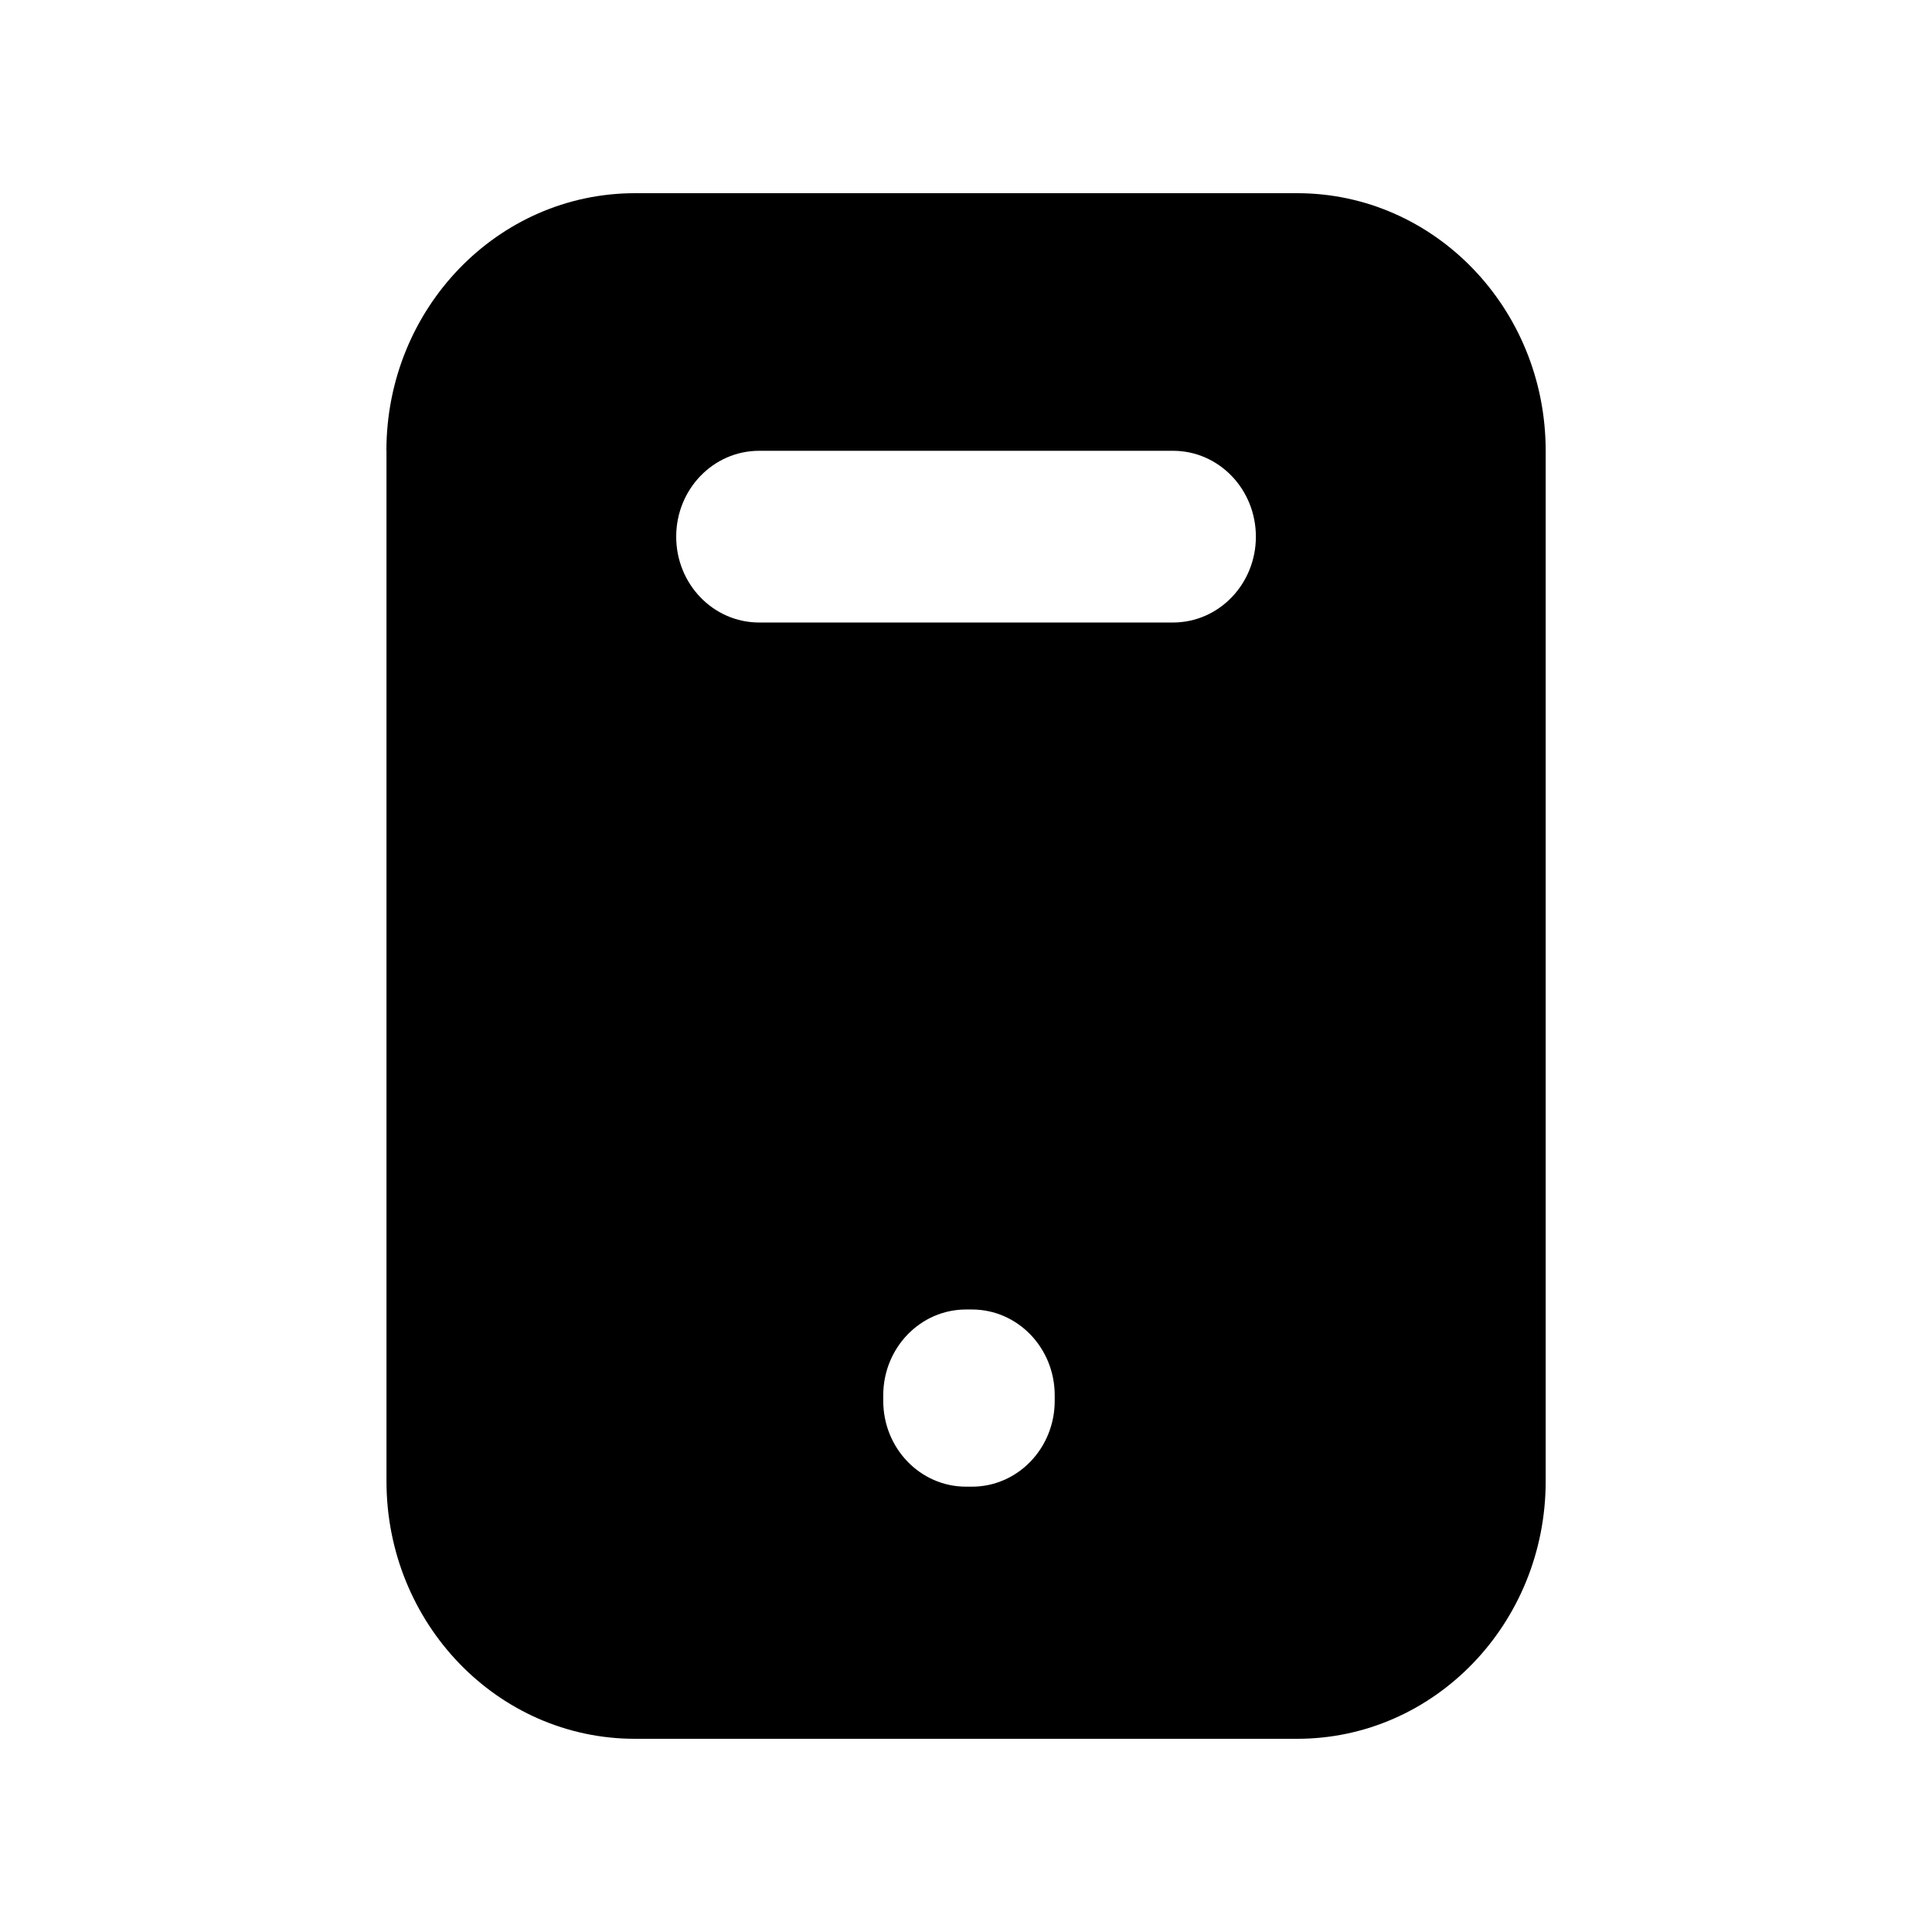 <svg xmlns="http://www.w3.org/2000/svg" fill="none" viewBox="0 0 24 24">
  <path fill="#000" fill-rule="evenodd" d="M4.8 5.6c0-1.767 1.382-3.2 3.087-3.2h8.228c1.704 0 3.086 1.433 3.086 3.2v12.8c0 1.767-1.382 3.2-3.086 3.2H7.887c-1.705 0-3.086-1.433-3.086-3.2V5.6Zm4.63 0c-.569 0-1.03.477-1.03 1.067 0 .589.461 1.066 1.03 1.066h5.142c.568 0 1.029-.477 1.029-1.066 0-.59-.46-1.067-1.029-1.067H9.43ZM12 16.267c-.567 0-1.028.477-1.028 1.066v.069c0 .589.46 1.066 1.029 1.066h.073c.568 0 1.028-.477 1.028-1.066v-.069c0-.589-.46-1.066-1.028-1.066H12Z" clip-rule="evenodd"/>
</svg>
